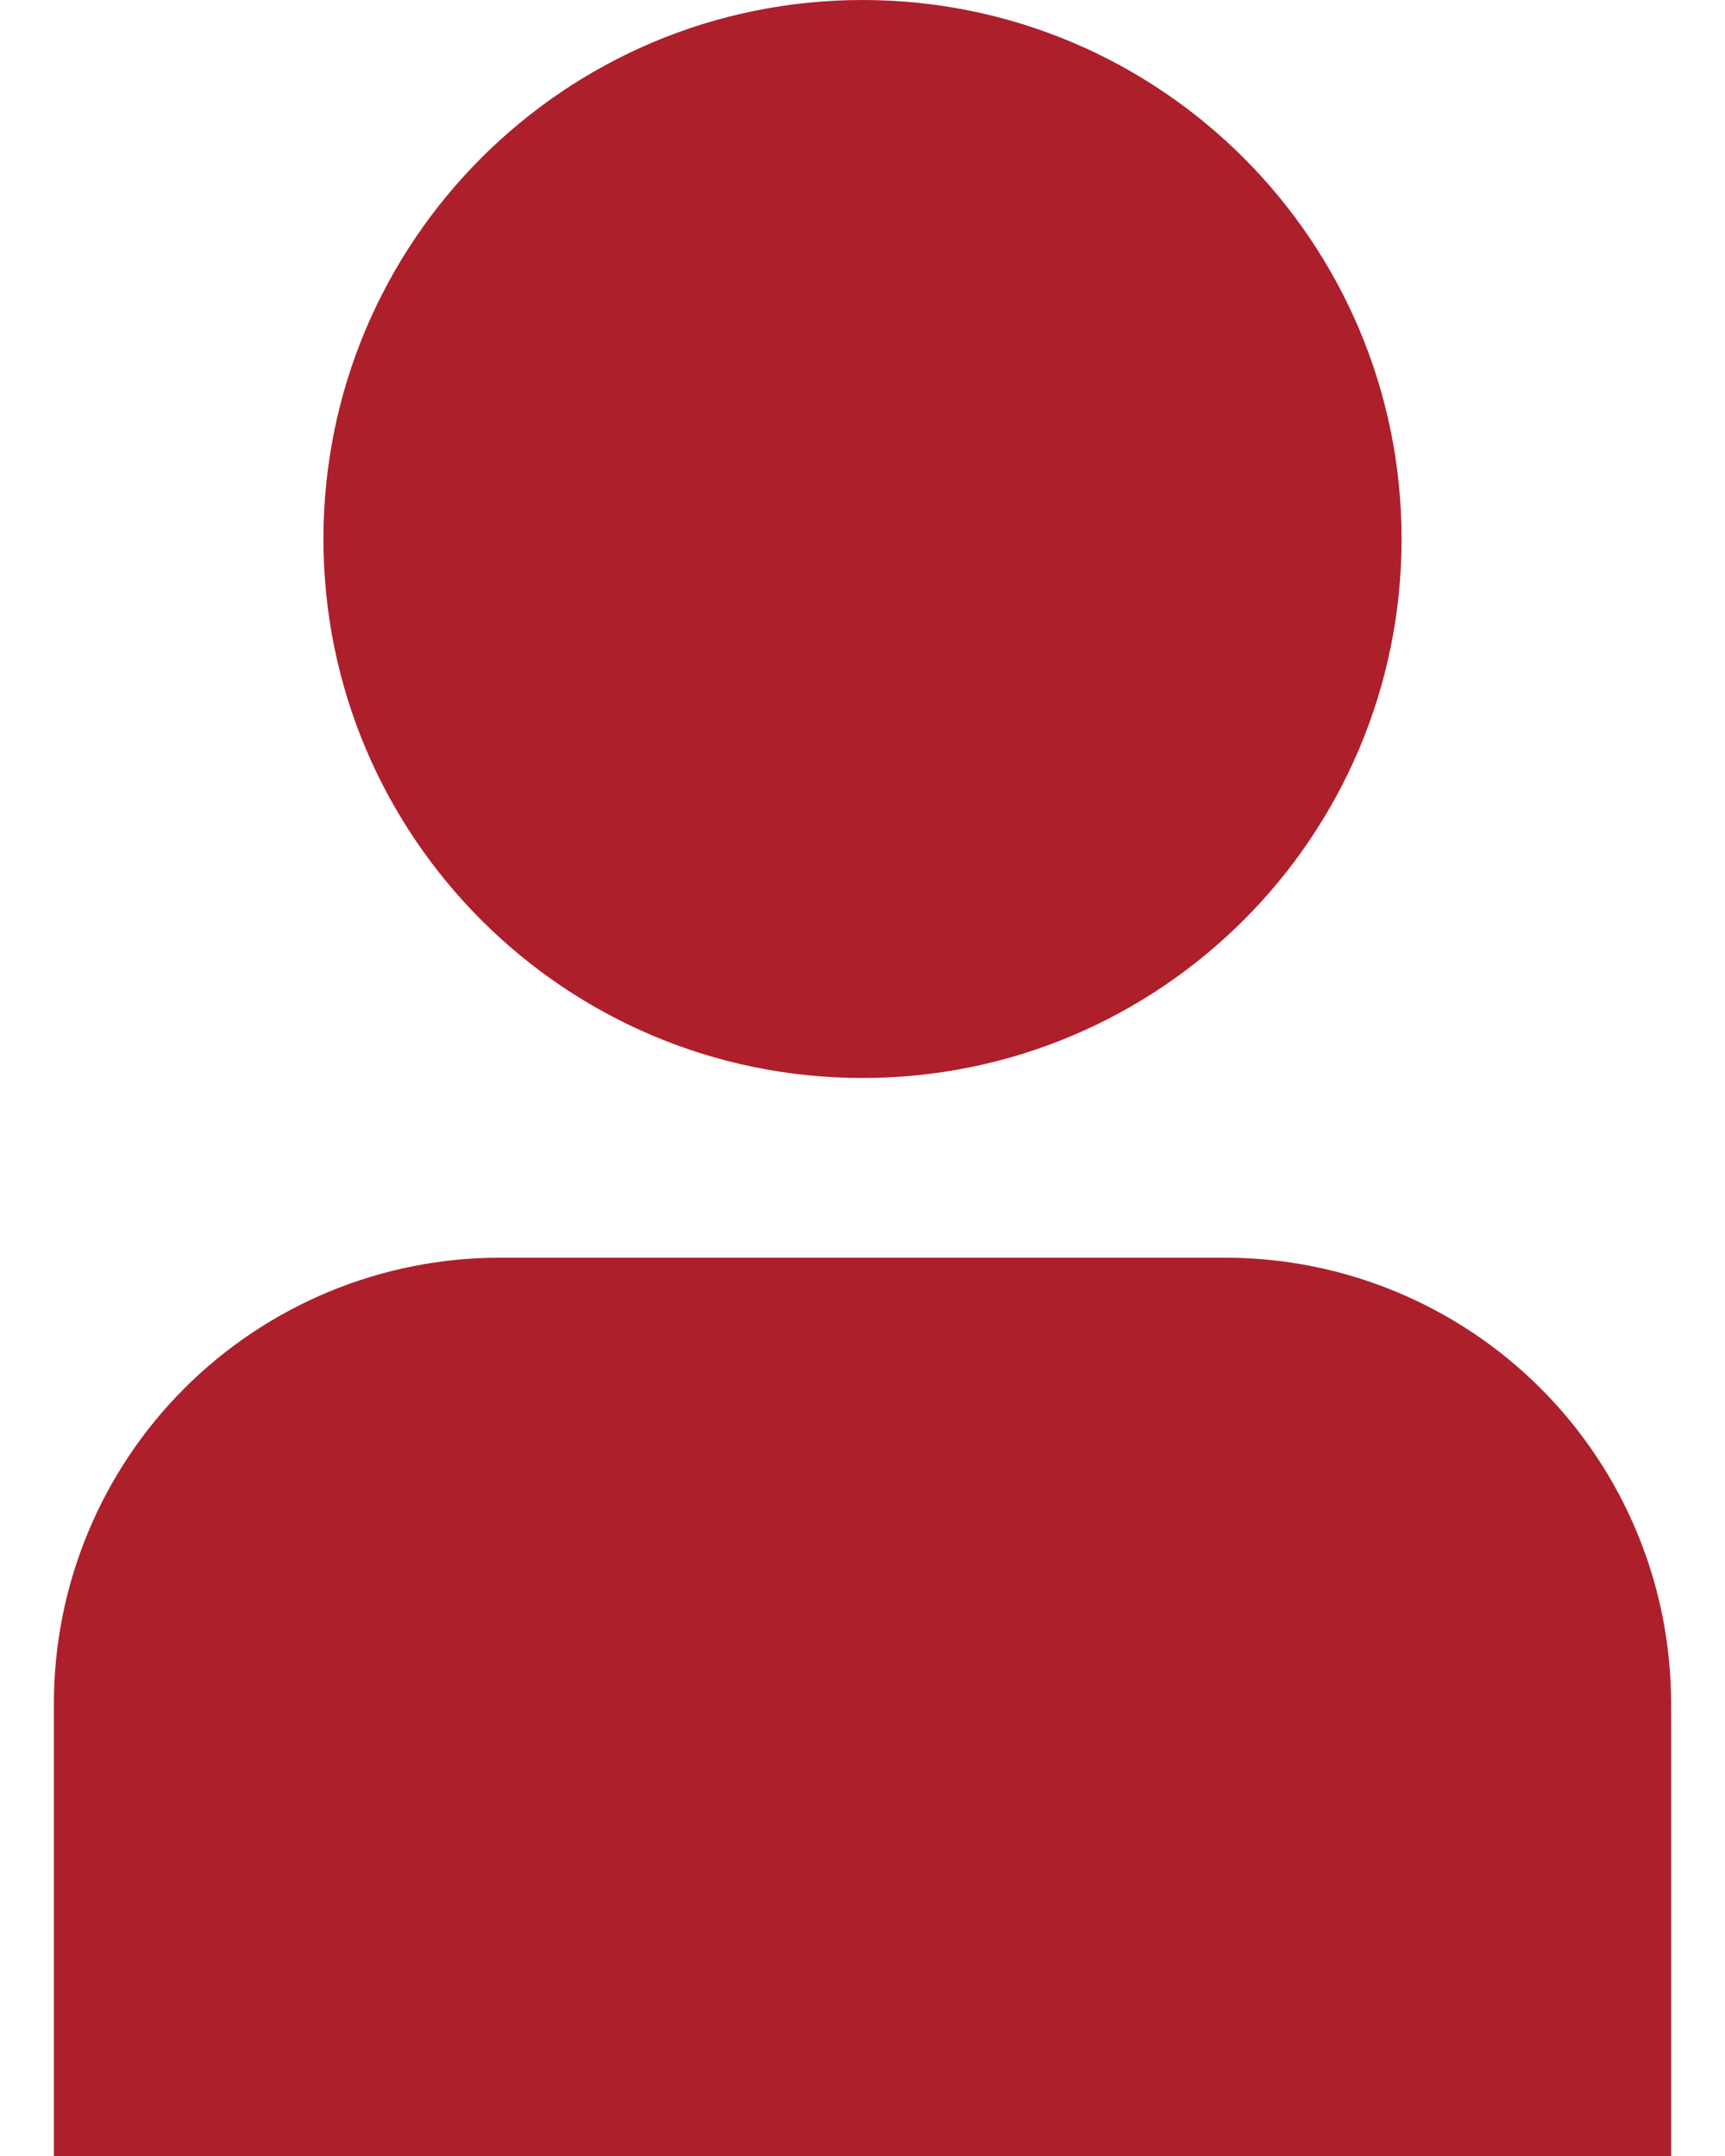 <svg width="16" height="20" viewBox="0 0 16 20" fill="none" xmlns="http://www.w3.org/2000/svg">
<path d="M11.369 11.667H4.631C3.536 11.668 2.486 12.104 1.711 12.878C0.937 13.652 0.501 14.702 0.5 15.798V20H15.5V15.798C15.499 14.702 15.063 13.652 14.289 12.878C13.514 12.104 12.464 11.668 11.369 11.667Z" fill="#AE1F2C"/>
<path d="M8 10C10.761 10 13 7.761 13 5C13 2.239 10.761 0 8 0C5.239 0 3 2.239 3 5C3 7.761 5.239 10 8 10Z" fill="#AE1F2C"/>
</svg>
